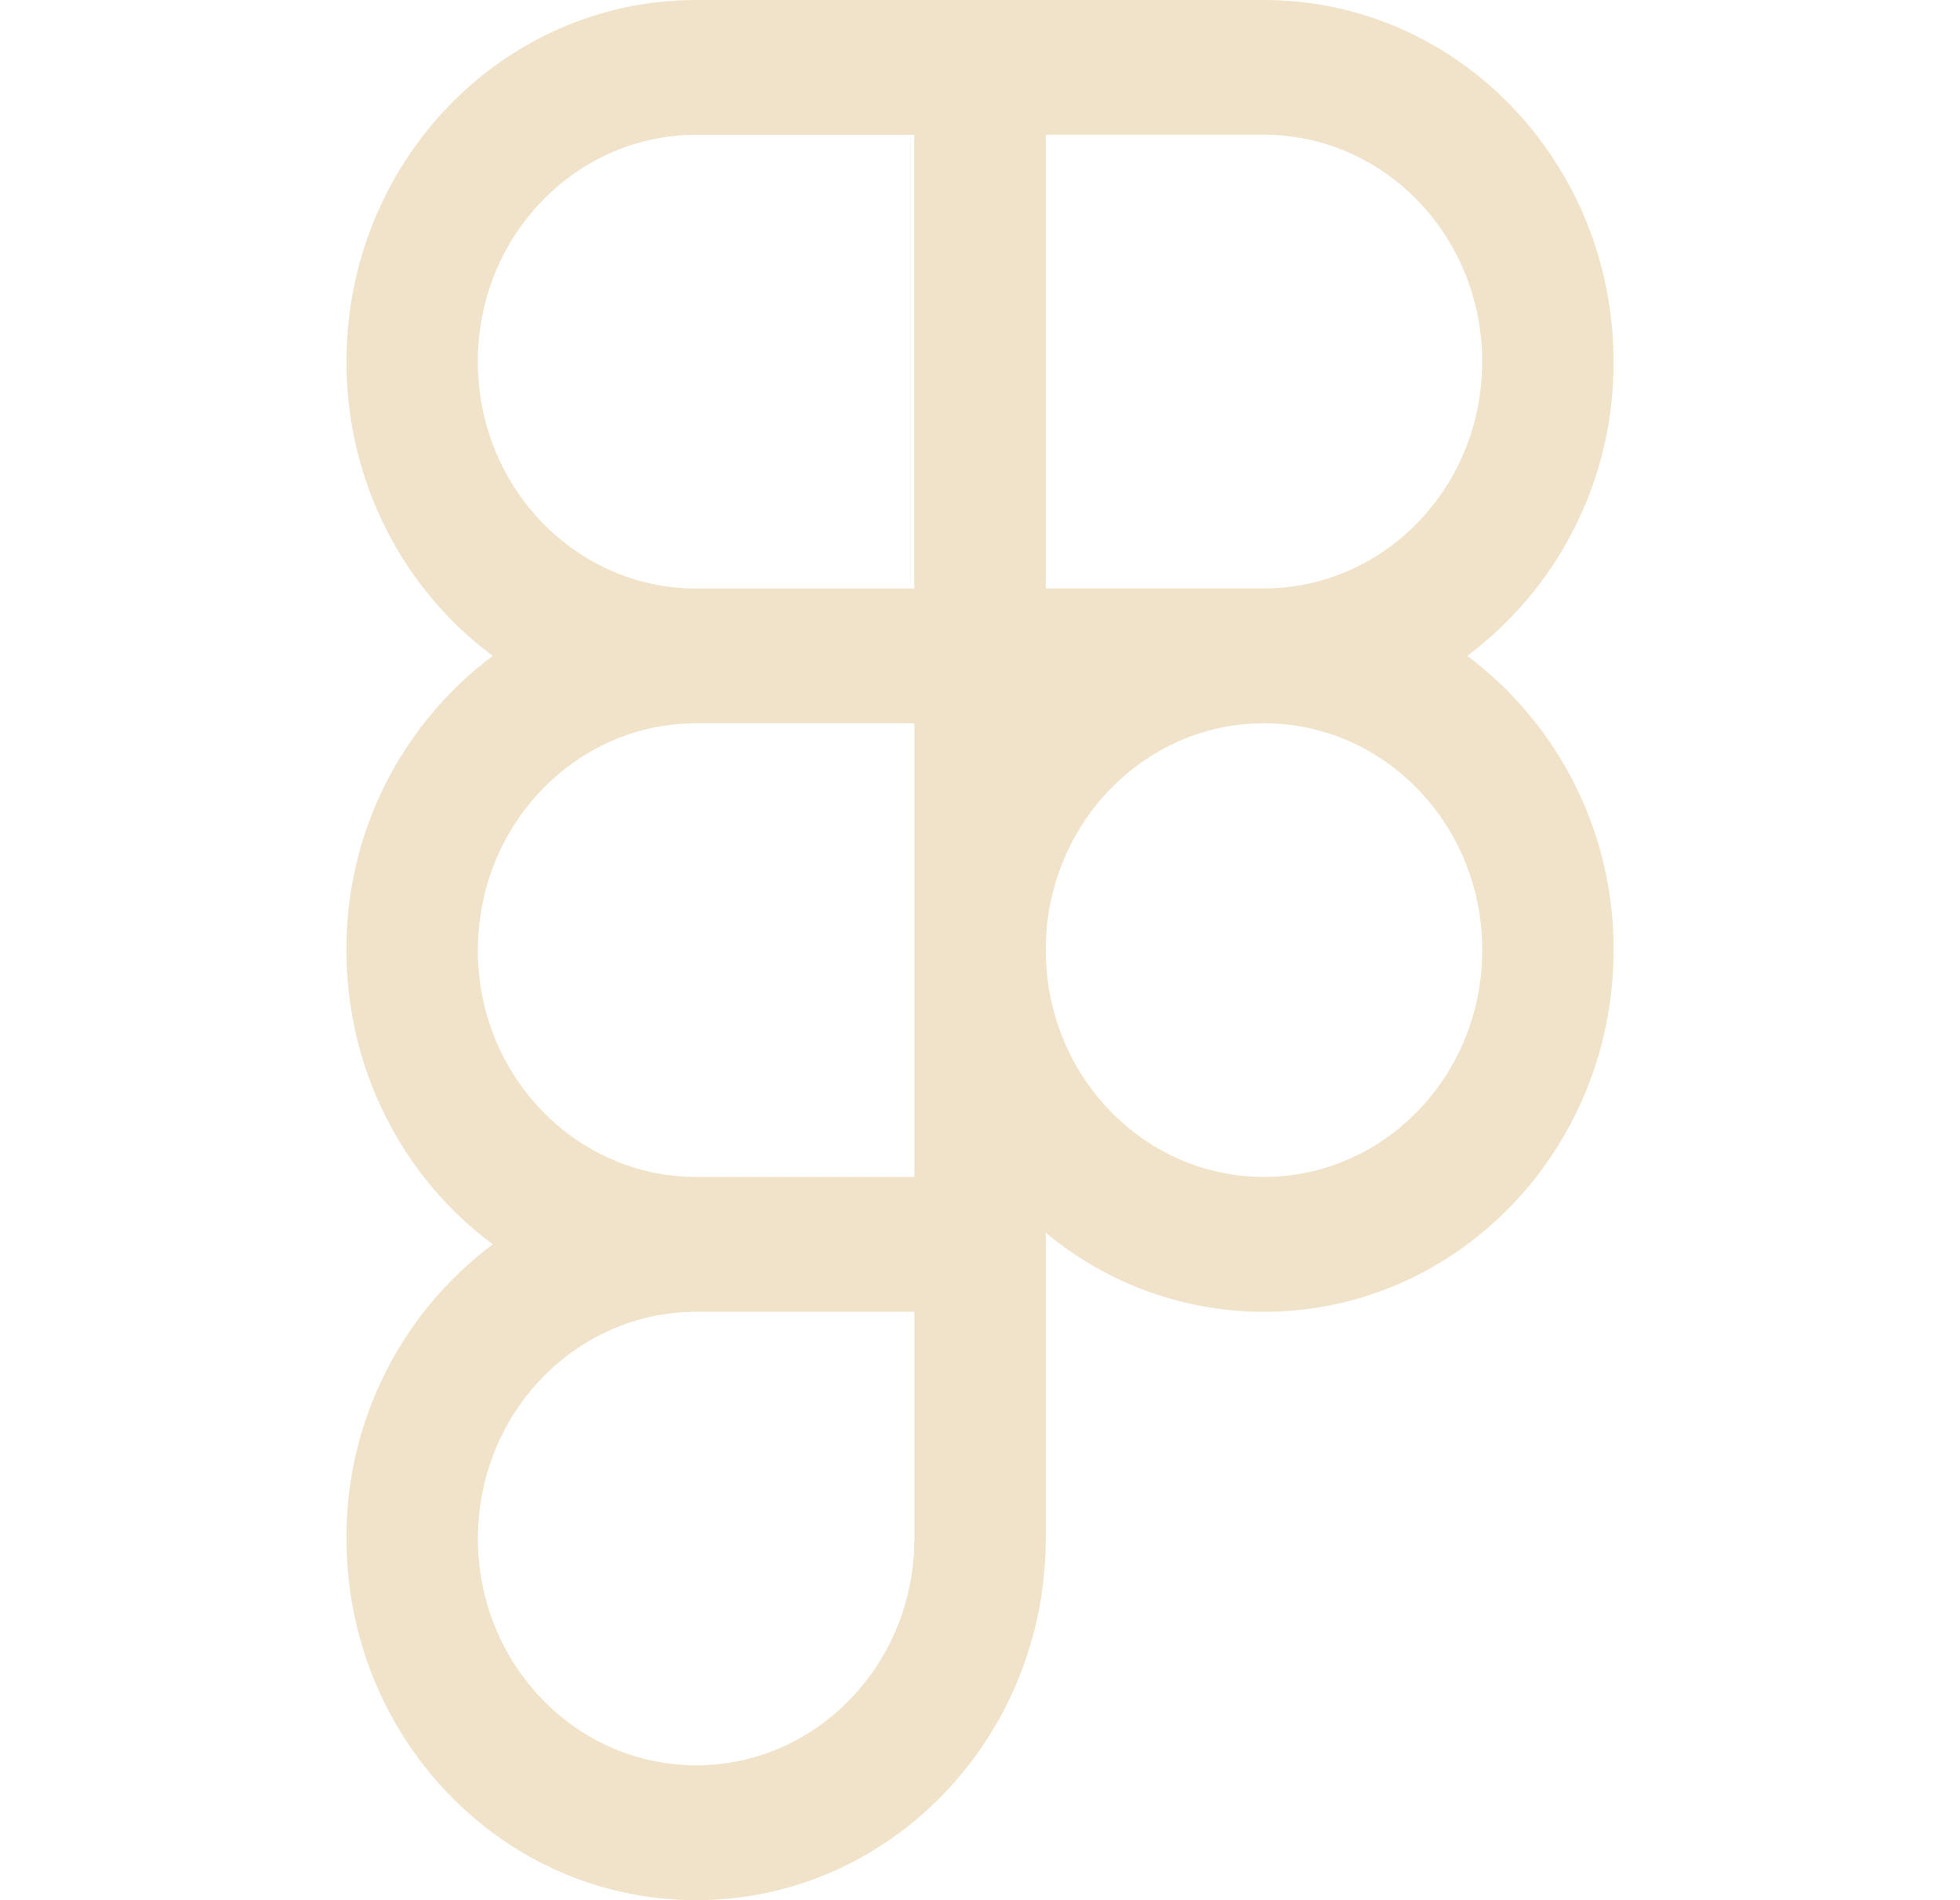 <svg width="33" height="32" viewBox="0 0 33 32" fill="none" xmlns="http://www.w3.org/2000/svg">
<path fill-rule="evenodd" clip-rule="evenodd" d="M11.72 0C8.457 0 5.833 2.737 5.833 6.091C5.833 8.129 6.804 9.94 8.296 11.045C7.527 11.621 6.904 12.37 6.476 13.23C6.048 14.091 5.828 15.039 5.833 16C5.833 18.04 6.804 19.849 8.296 20.955C7.527 21.531 6.904 22.279 6.476 23.14C6.048 24 5.828 24.948 5.833 25.909C5.833 29.263 8.457 32 11.72 32C14.981 32 17.607 29.263 17.607 25.909V20.76C18.638 21.62 19.938 22.091 21.28 22.092C24.543 22.091 27.167 19.353 27.167 16C27.172 15.039 26.952 14.09 26.524 13.23C26.097 12.369 25.473 11.621 24.704 11.045C25.473 10.469 26.096 9.721 26.524 8.861C26.952 8 27.172 7.051 27.167 6.091C27.167 2.737 24.543 0 21.28 0H11.72ZM8.045 6.091C8.045 3.969 9.701 2.271 11.72 2.271H15.393V9.911H11.72C9.701 9.911 8.045 8.211 8.045 6.091ZM21.28 9.909H17.607V2.269H21.28C23.3 2.269 24.955 3.969 24.955 6.091C24.955 8.211 23.3 9.909 21.28 9.909ZM8.047 16C8.047 13.88 9.703 12.18 11.721 12.18H15.395V19.82H11.72C9.7 19.82 8.045 18.12 8.045 16H8.047ZM17.607 16C17.607 13.88 19.263 12.18 21.281 12.18C23.301 12.18 24.956 13.879 24.956 16C24.956 18.12 23.301 19.82 21.281 19.82C19.263 19.82 17.608 18.121 17.608 16H17.607ZM8.047 25.909C8.047 23.789 9.703 22.091 11.721 22.091H15.395V25.909C15.395 28.031 13.741 29.729 11.721 29.729C9.703 29.729 8.047 28.031 8.047 25.909Z" fill="#F0E3CA"/>
</svg>
